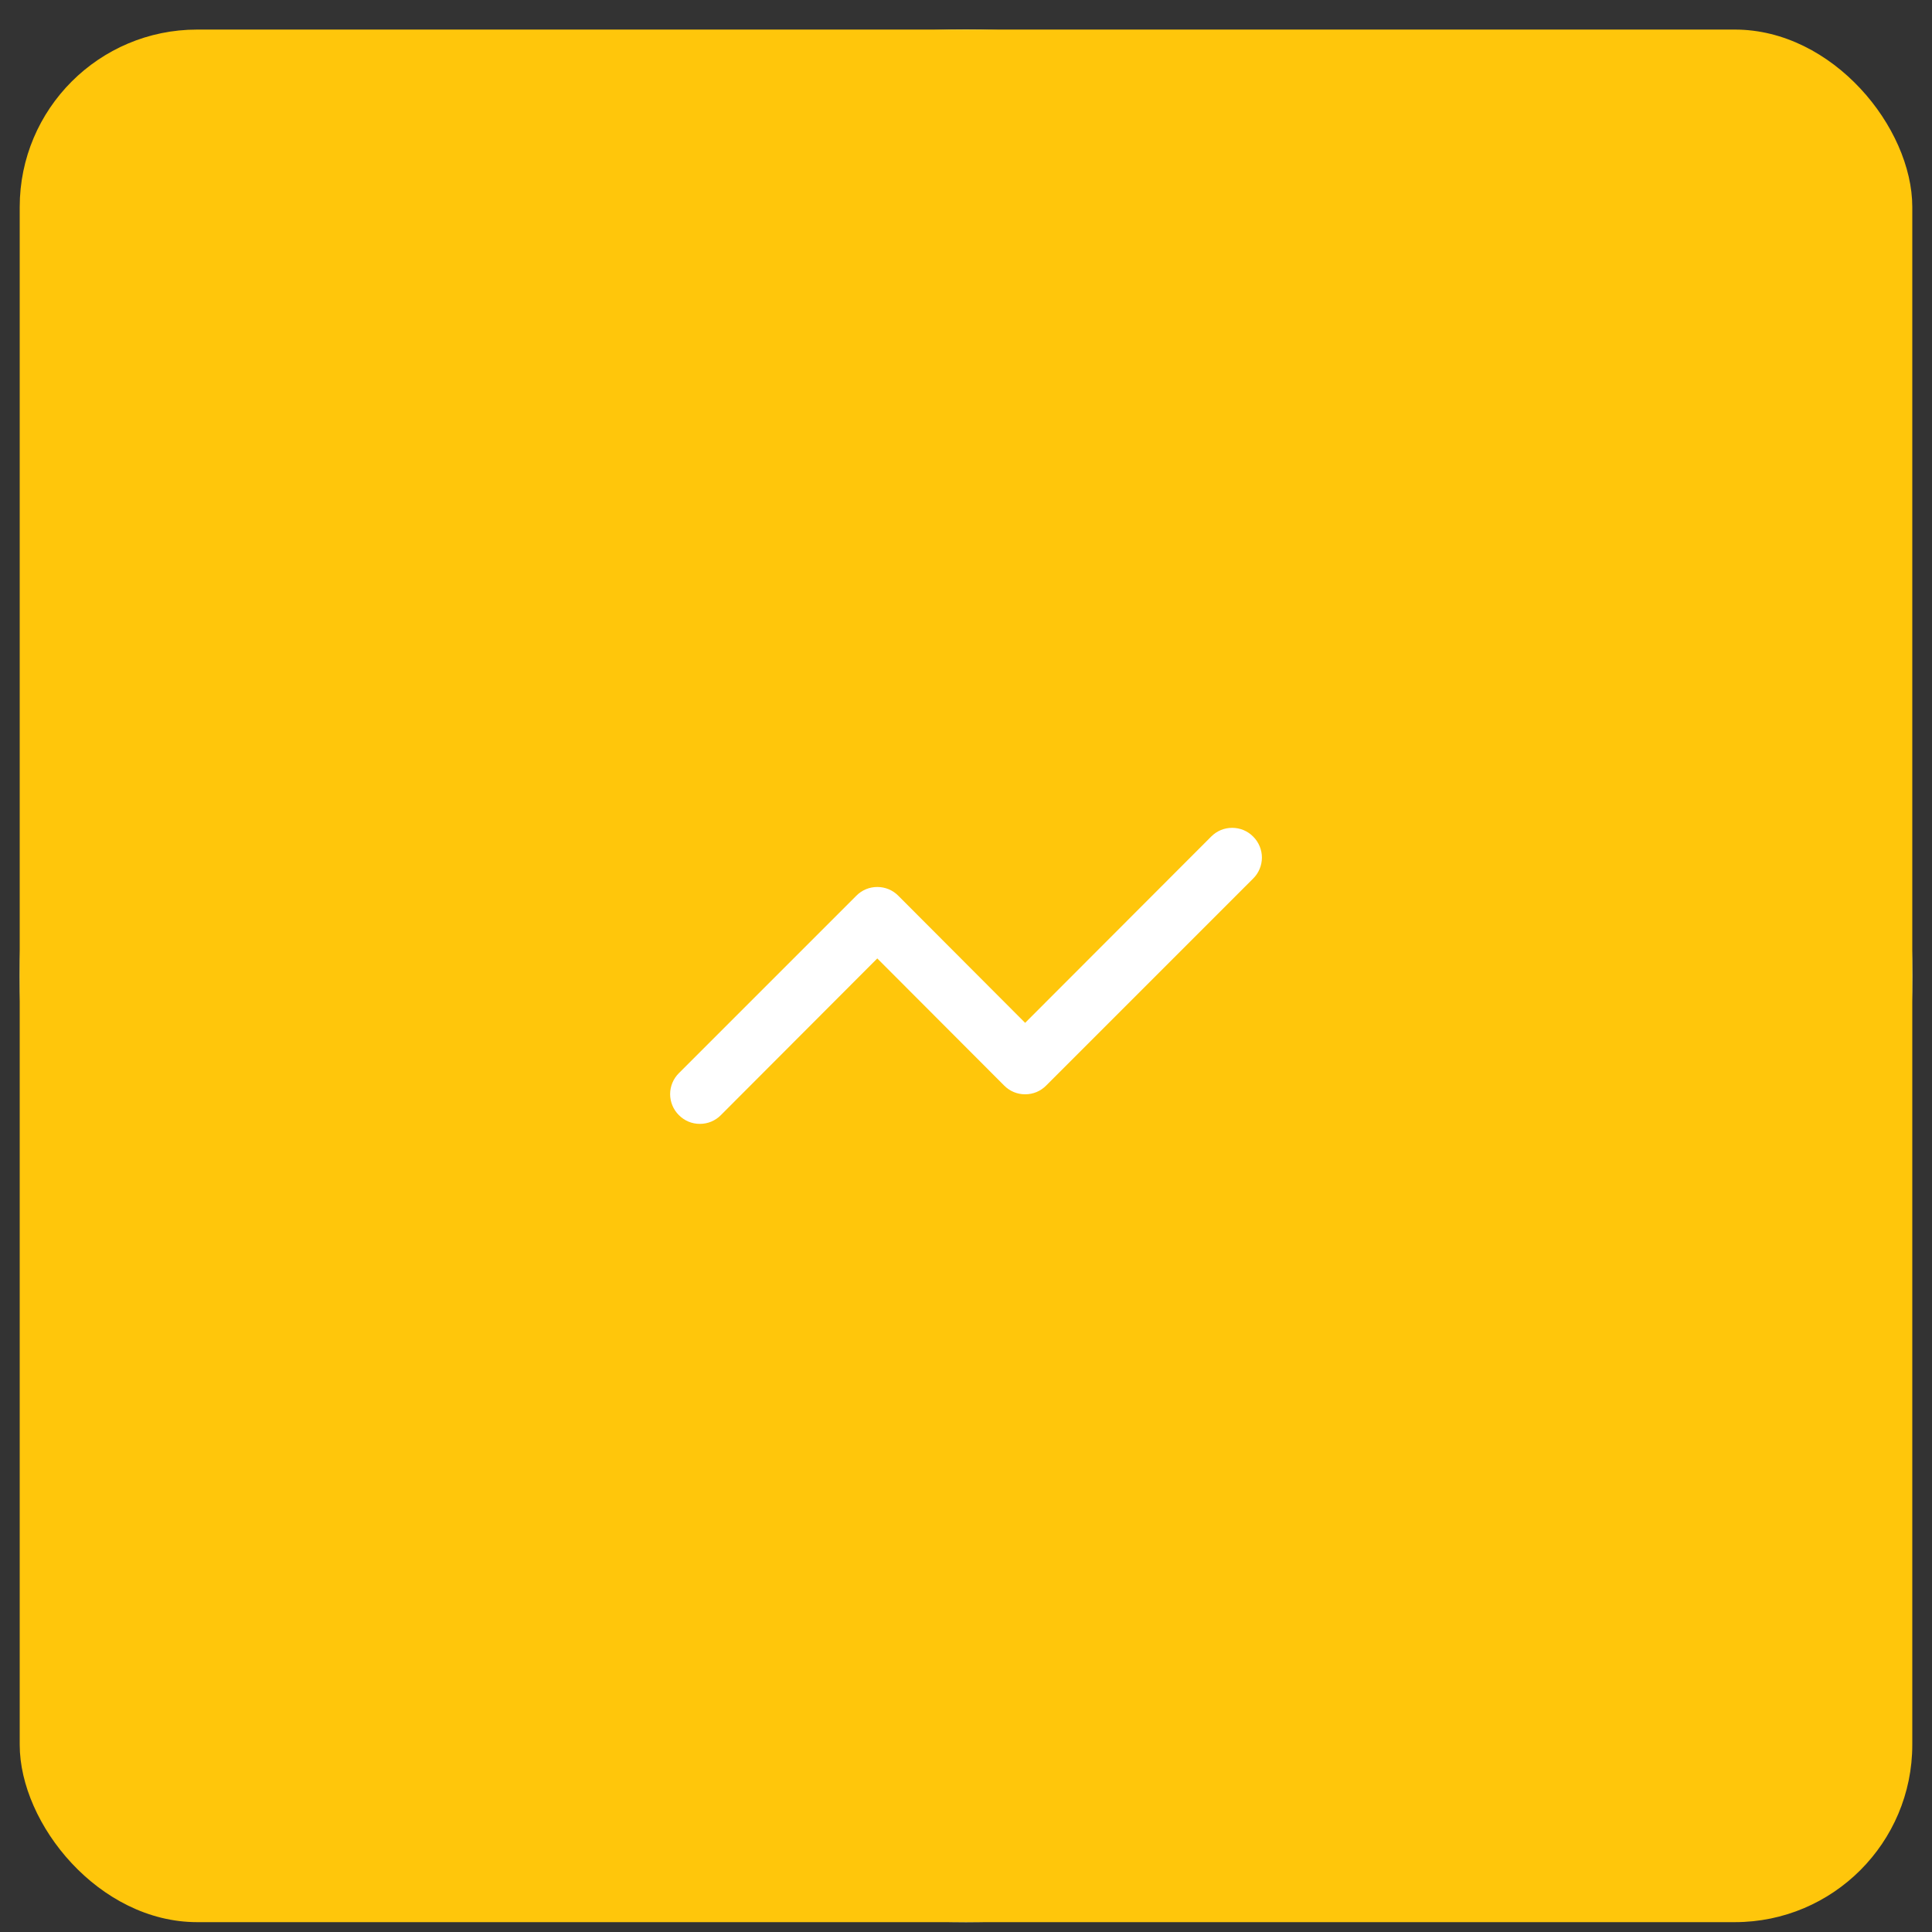 <svg width="49" height="49" viewBox="0 0 49 49" fill="none" xmlns="http://www.w3.org/2000/svg">
<rect x="0" y="0" width="49" height="49" fill="#333333" stroke="none"/>
<circle cx="24.5" cy="24.75" r="24" fill="#DCFCE7"/>
<rect x="0.5" y="0.75" width="48" height="48" rx="4.5" fill="#FFC60B"/>
<path d="M31.783 21.218C31.713 21.147 31.63 21.091 31.539 21.053C31.448 21.015 31.349 20.996 31.25 20.996C31.151 20.996 31.053 21.015 30.962 21.053C30.871 21.091 30.788 21.147 30.718 21.218L26 25.942L22.783 22.718C22.713 22.647 22.63 22.591 22.539 22.553C22.448 22.515 22.349 22.496 22.25 22.496C22.151 22.496 22.053 22.515 21.962 22.553C21.871 22.591 21.788 22.647 21.718 22.718L17.218 27.218C17.148 27.287 17.092 27.37 17.054 27.462C17.016 27.553 16.996 27.651 16.996 27.75C16.996 27.849 17.016 27.947 17.054 28.038C17.092 28.13 17.148 28.213 17.218 28.282C17.288 28.353 17.371 28.409 17.462 28.447C17.553 28.485 17.651 28.504 17.75 28.504C17.849 28.504 17.948 28.485 18.039 28.447C18.13 28.409 18.213 28.353 18.283 28.282L22.25 24.308L25.468 27.532C25.538 27.603 25.621 27.659 25.712 27.697C25.803 27.735 25.901 27.754 26 27.754C26.099 27.754 26.198 27.735 26.289 27.697C26.38 27.659 26.463 27.603 26.533 27.532L31.783 22.282C31.853 22.213 31.909 22.13 31.947 22.038C31.985 21.947 32.005 21.849 32.005 21.75C32.005 21.651 31.985 21.553 31.947 21.462C31.909 21.37 31.853 21.287 31.783 21.218V21.218Z" fill="white"/>
</svg>
